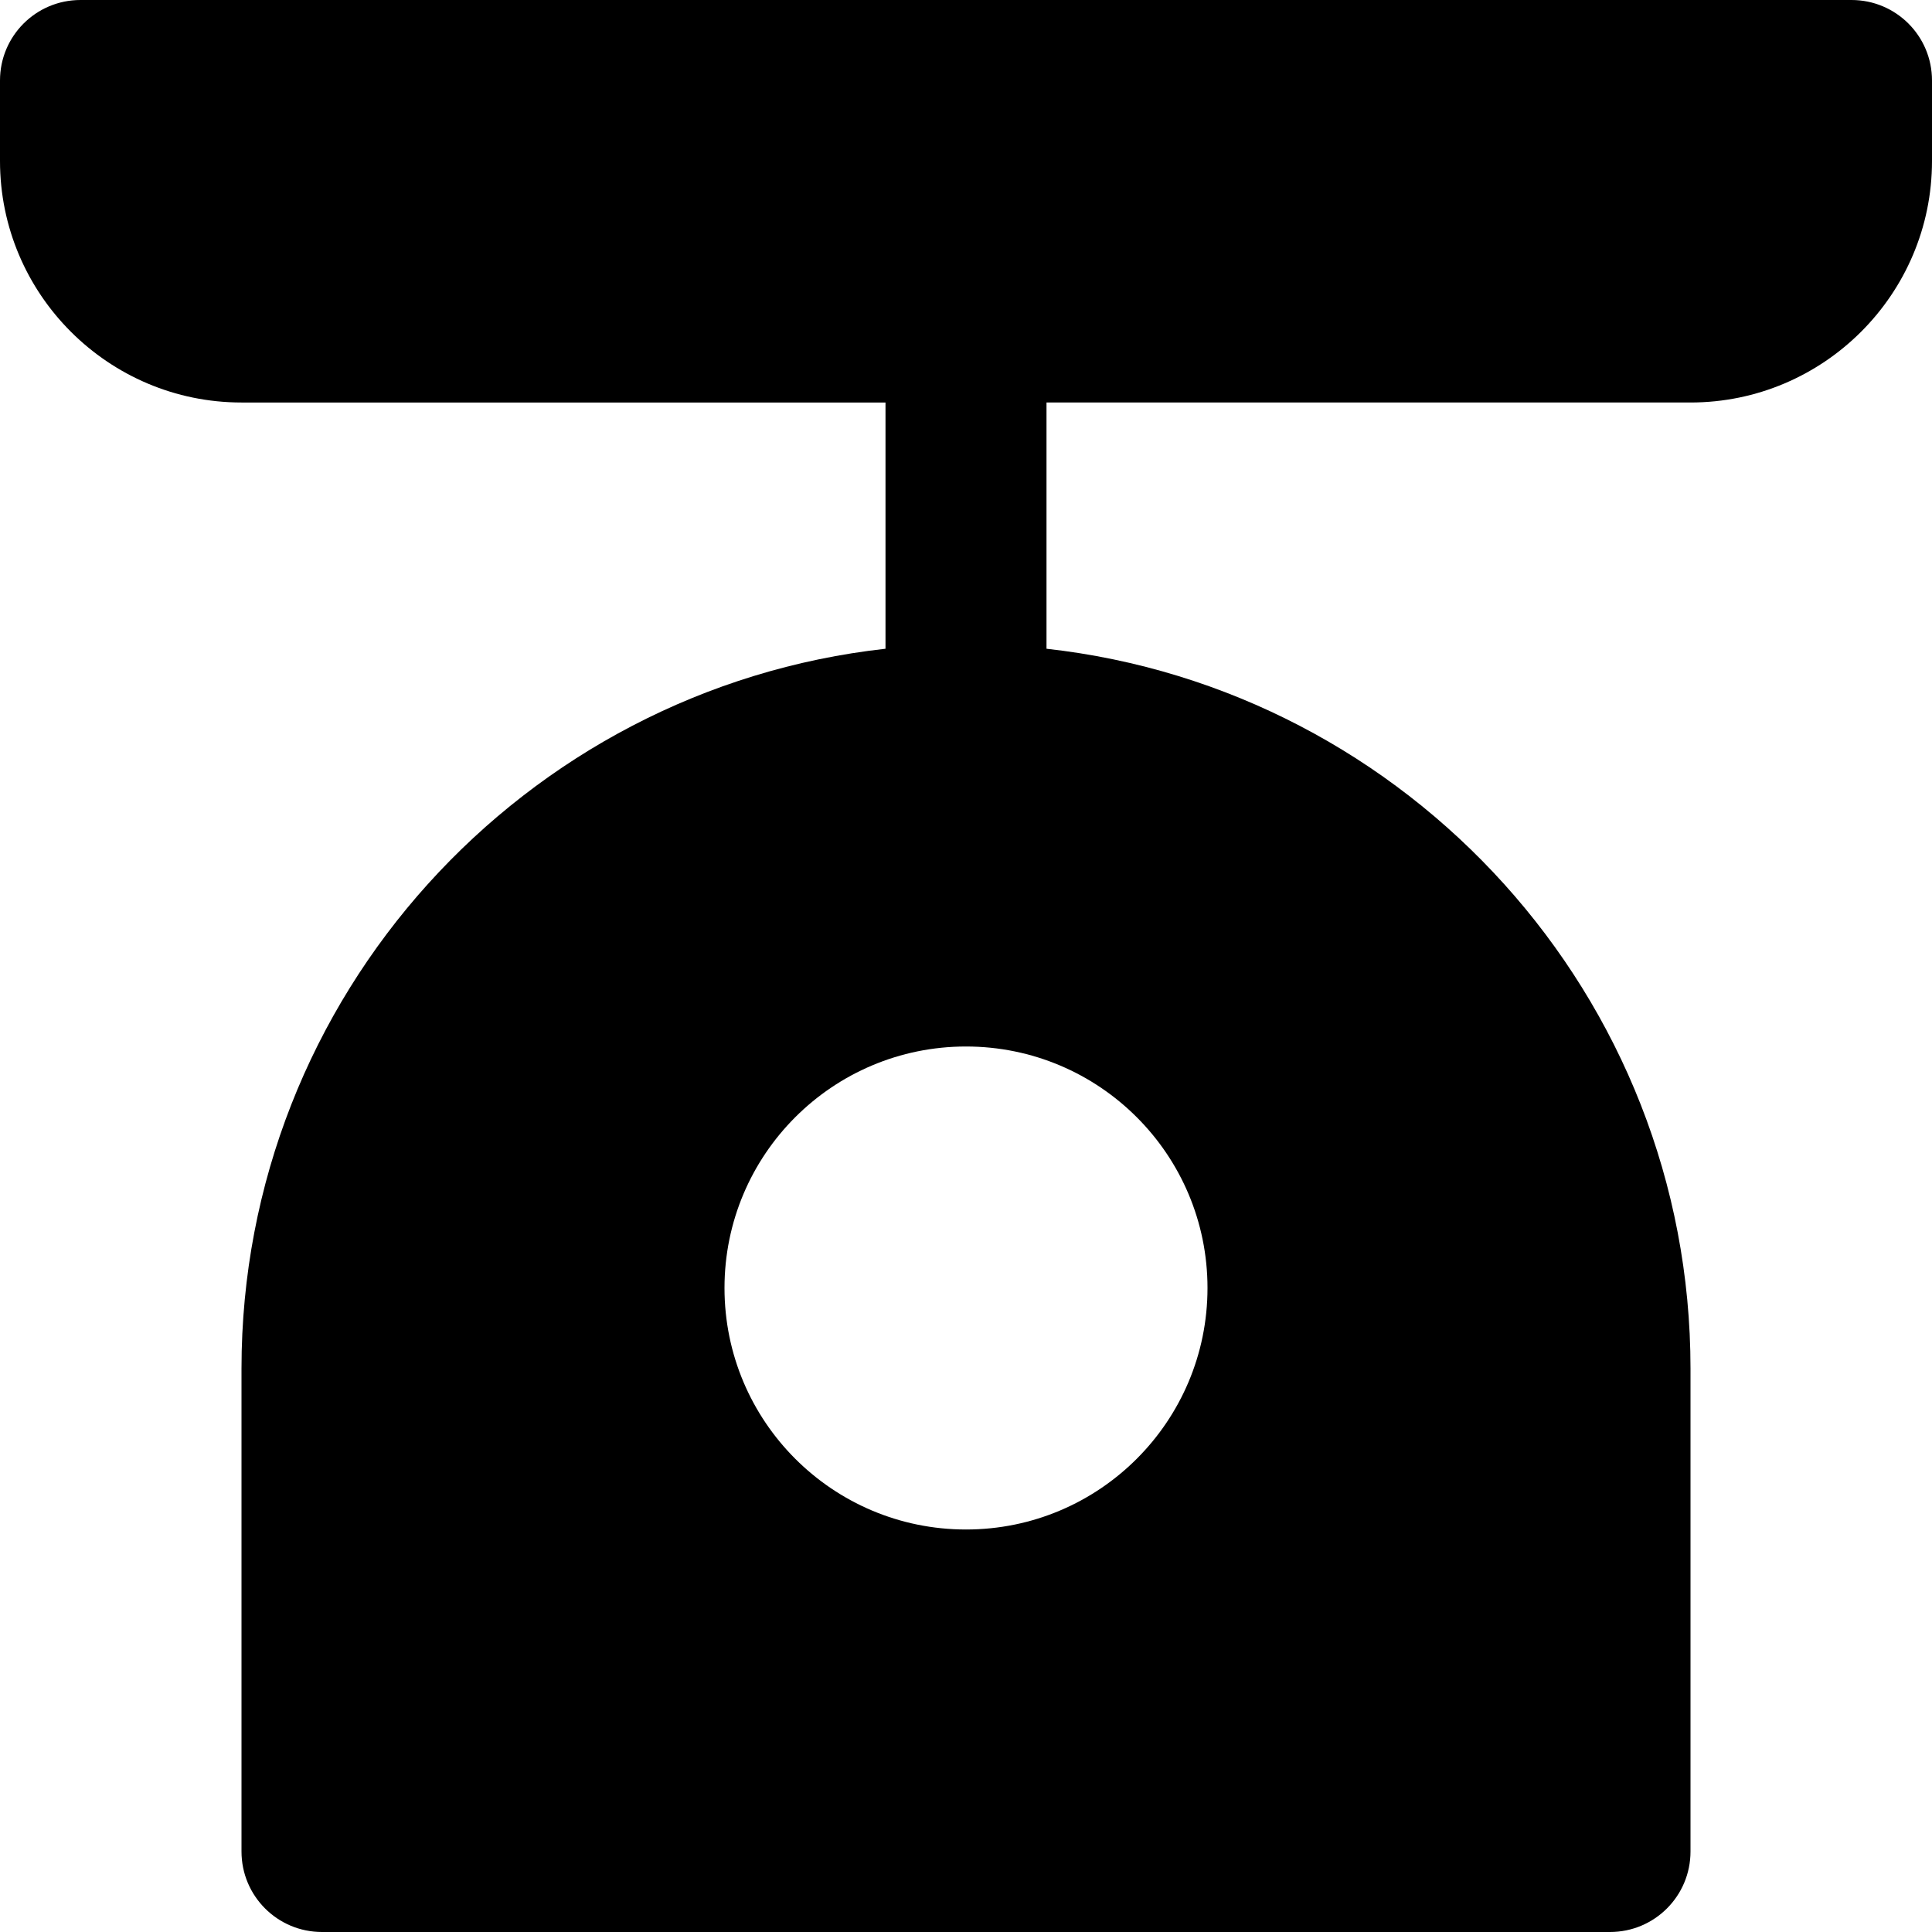 <svg id="nc_icon" version="1.1" xmlns="http://www.w3.org/2000/svg" xmlns:xlink="http://www.w3.org/1999/xlink" x="0px" y="0px" viewBox="0 0 24 24" xml:space="preserve" ><g class="nc-icon-wrapper" fill="currentColor"><path fill="currentColor" d="M23,0H1C0.447,0,0,0.447,0,1v1c0,1.654,1.346,3,3,3h8v3.059C6.507,8.558,3,12.375,3,17v6 c0,0.553,0.447,1,1,1h16c0.553,0,1-0.447,1-1v-6c0-4.625-3.507-8.442-8-8.941V5h8c1.654,0,3-1.346,3-3V1C24,0.447,23.553,0,23,0z M15,16c0,1.657-1.343,3-3,3s-3-1.343-3-3s1.343-3,3-3S15,14.343,15,16z"></path></g></svg>